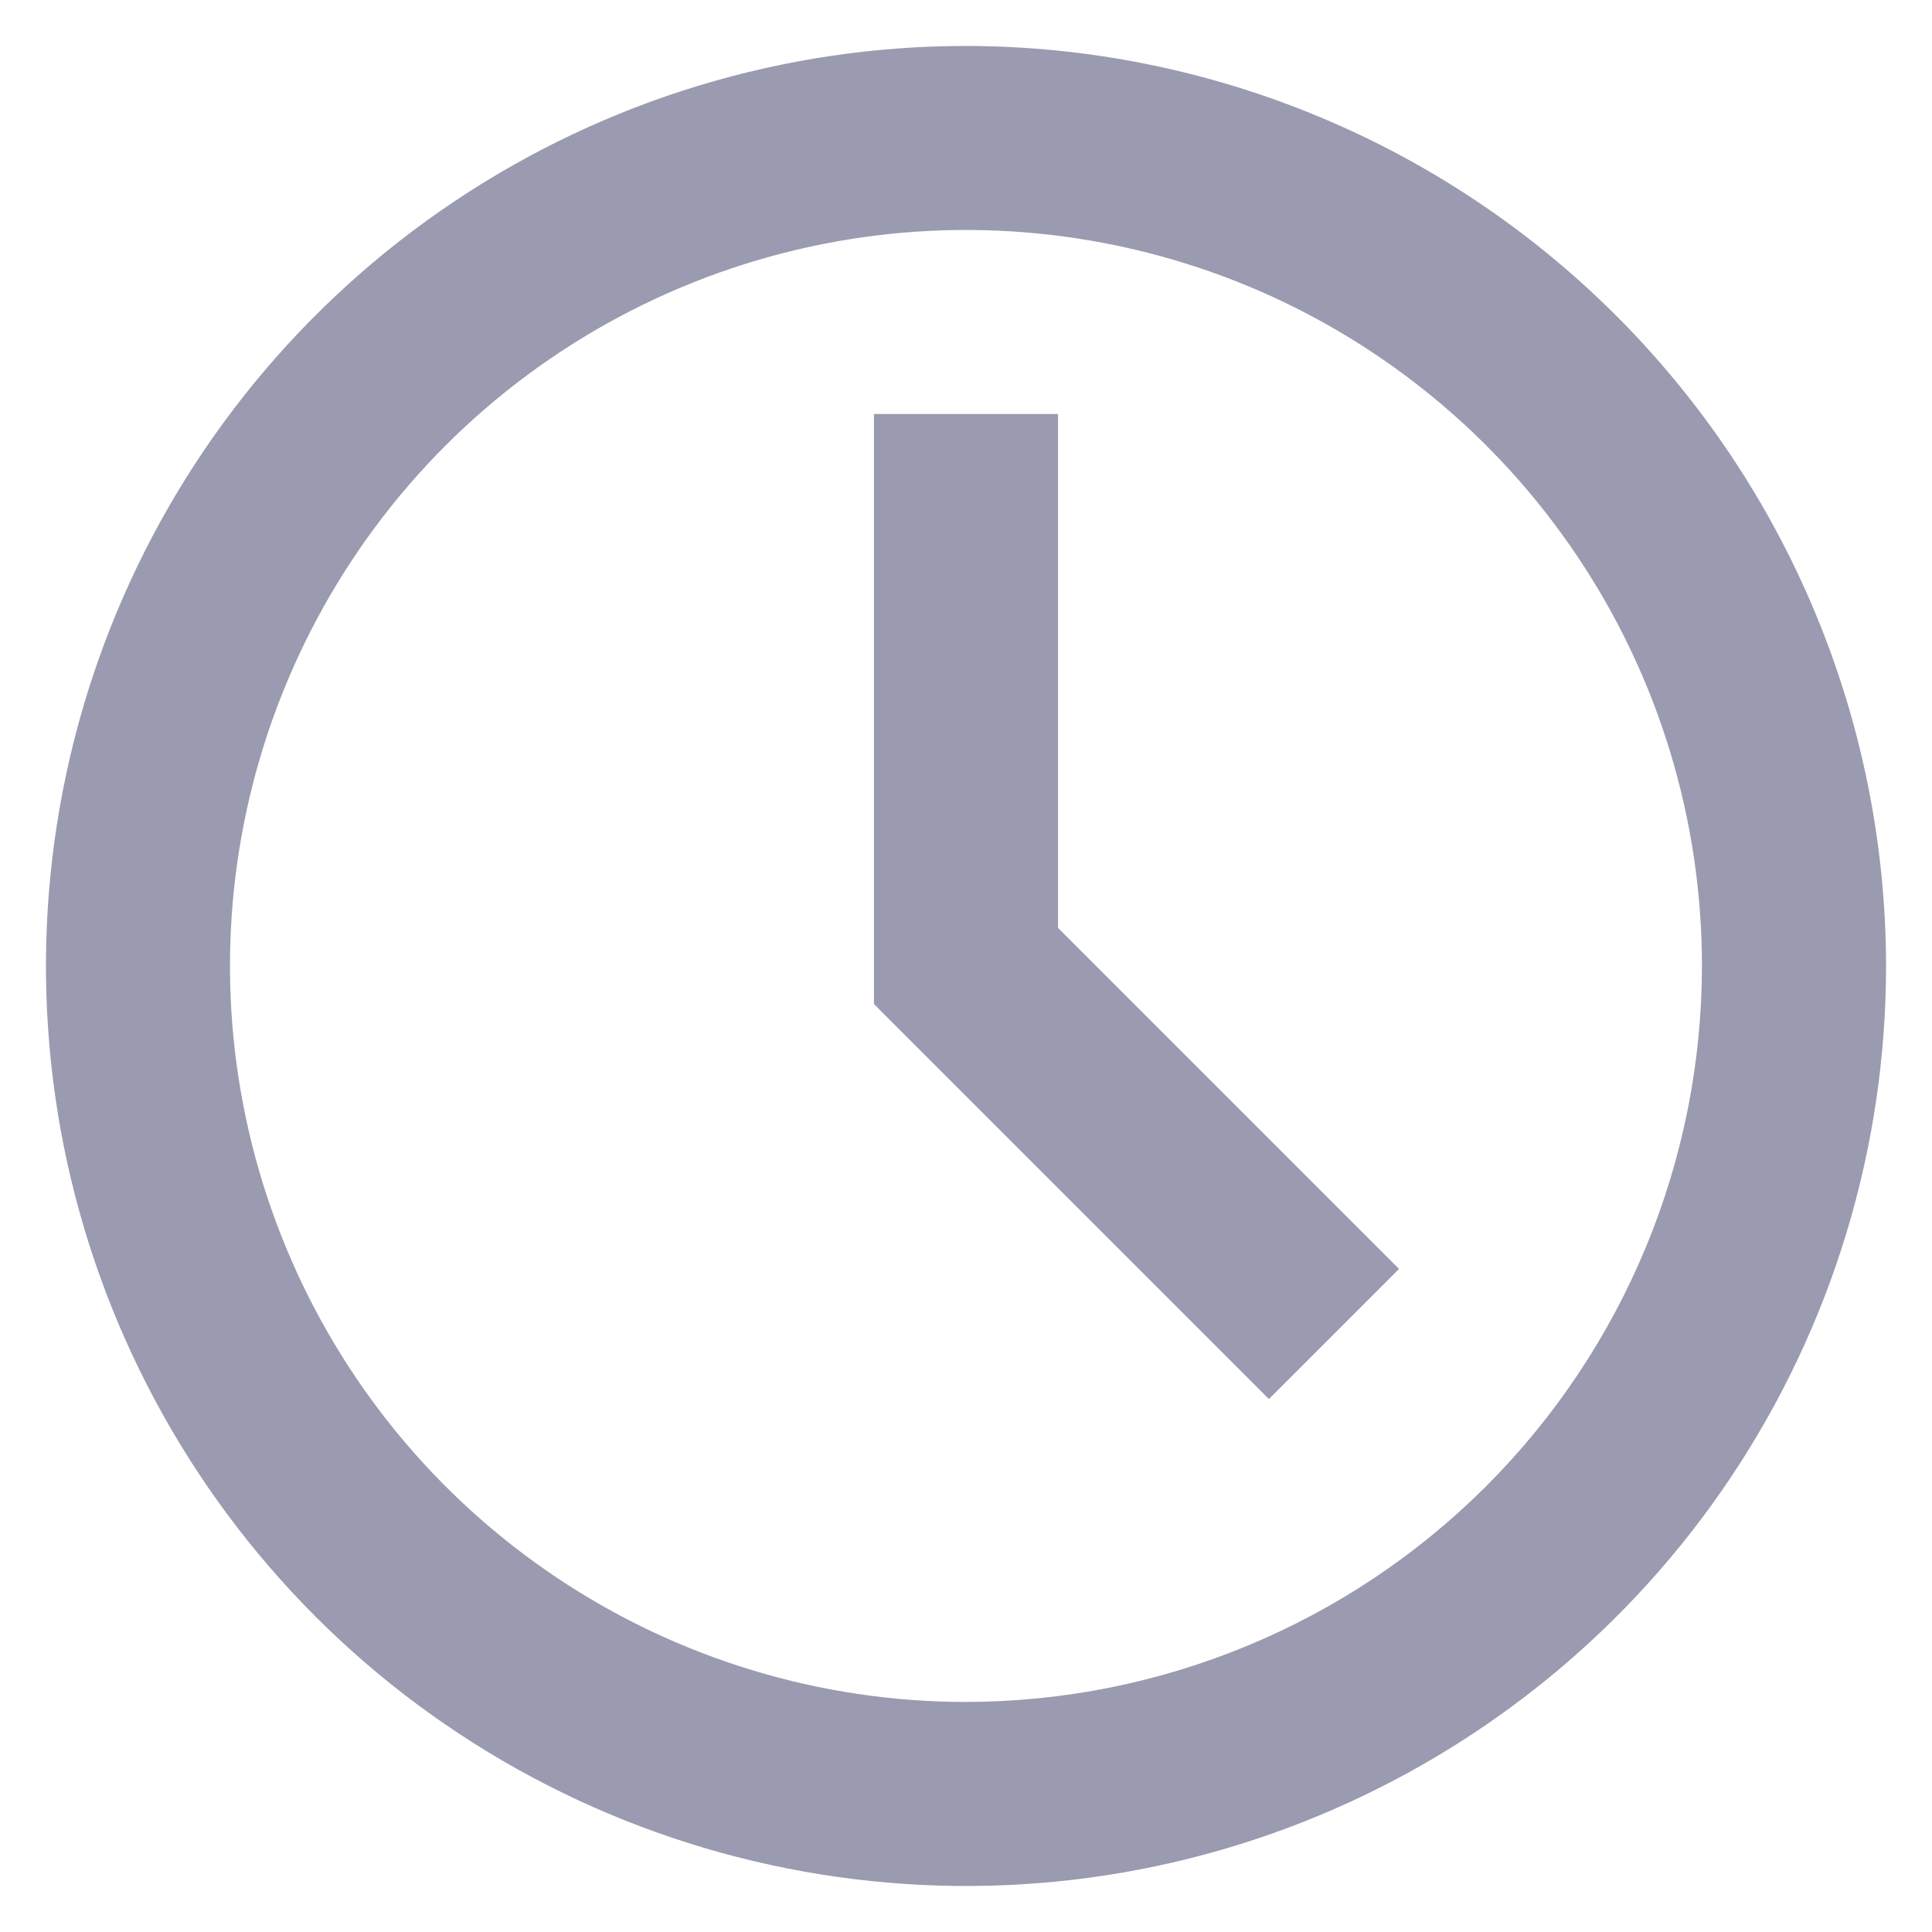<svg width="14" height="14" viewBox="0 0 14 14" fill="none" xmlns="http://www.w3.org/2000/svg">
<path d="M7 0.333C5.681 0.333 4.393 0.724 3.296 1.457C2.2 2.189 1.345 3.23 0.841 4.448C0.336 5.667 0.204 7.007 0.461 8.3C0.719 9.593 1.354 10.781 2.286 11.714C3.218 12.646 4.406 13.281 5.699 13.538C6.993 13.796 8.333 13.664 9.551 13.159C10.769 12.654 11.811 11.8 12.543 10.704C13.276 9.607 13.667 8.318 13.667 7C13.665 5.232 12.962 3.538 11.712 2.288C10.462 1.038 8.768 0.335 7 0.333ZM7 12.333C5.945 12.333 4.914 12.02 4.037 11.434C3.16 10.848 2.476 10.015 2.073 9.041C1.669 8.066 1.563 6.994 1.769 5.959C1.975 4.925 2.483 3.974 3.229 3.228C3.975 2.483 4.925 1.975 5.96 1.769C6.994 1.563 8.066 1.669 9.041 2.072C10.015 2.476 10.848 3.16 11.434 4.037C12.021 4.914 12.333 5.945 12.333 7C12.332 8.414 11.769 9.769 10.77 10.769C9.77 11.769 8.414 12.331 7 12.333Z" fill="#9A9AB0"/>
<path d="M7.667 3H6.333V7.276L9.195 10.138L10.138 9.195L7.667 6.724V3Z" fill="#9A9AB0"/>
</svg>
